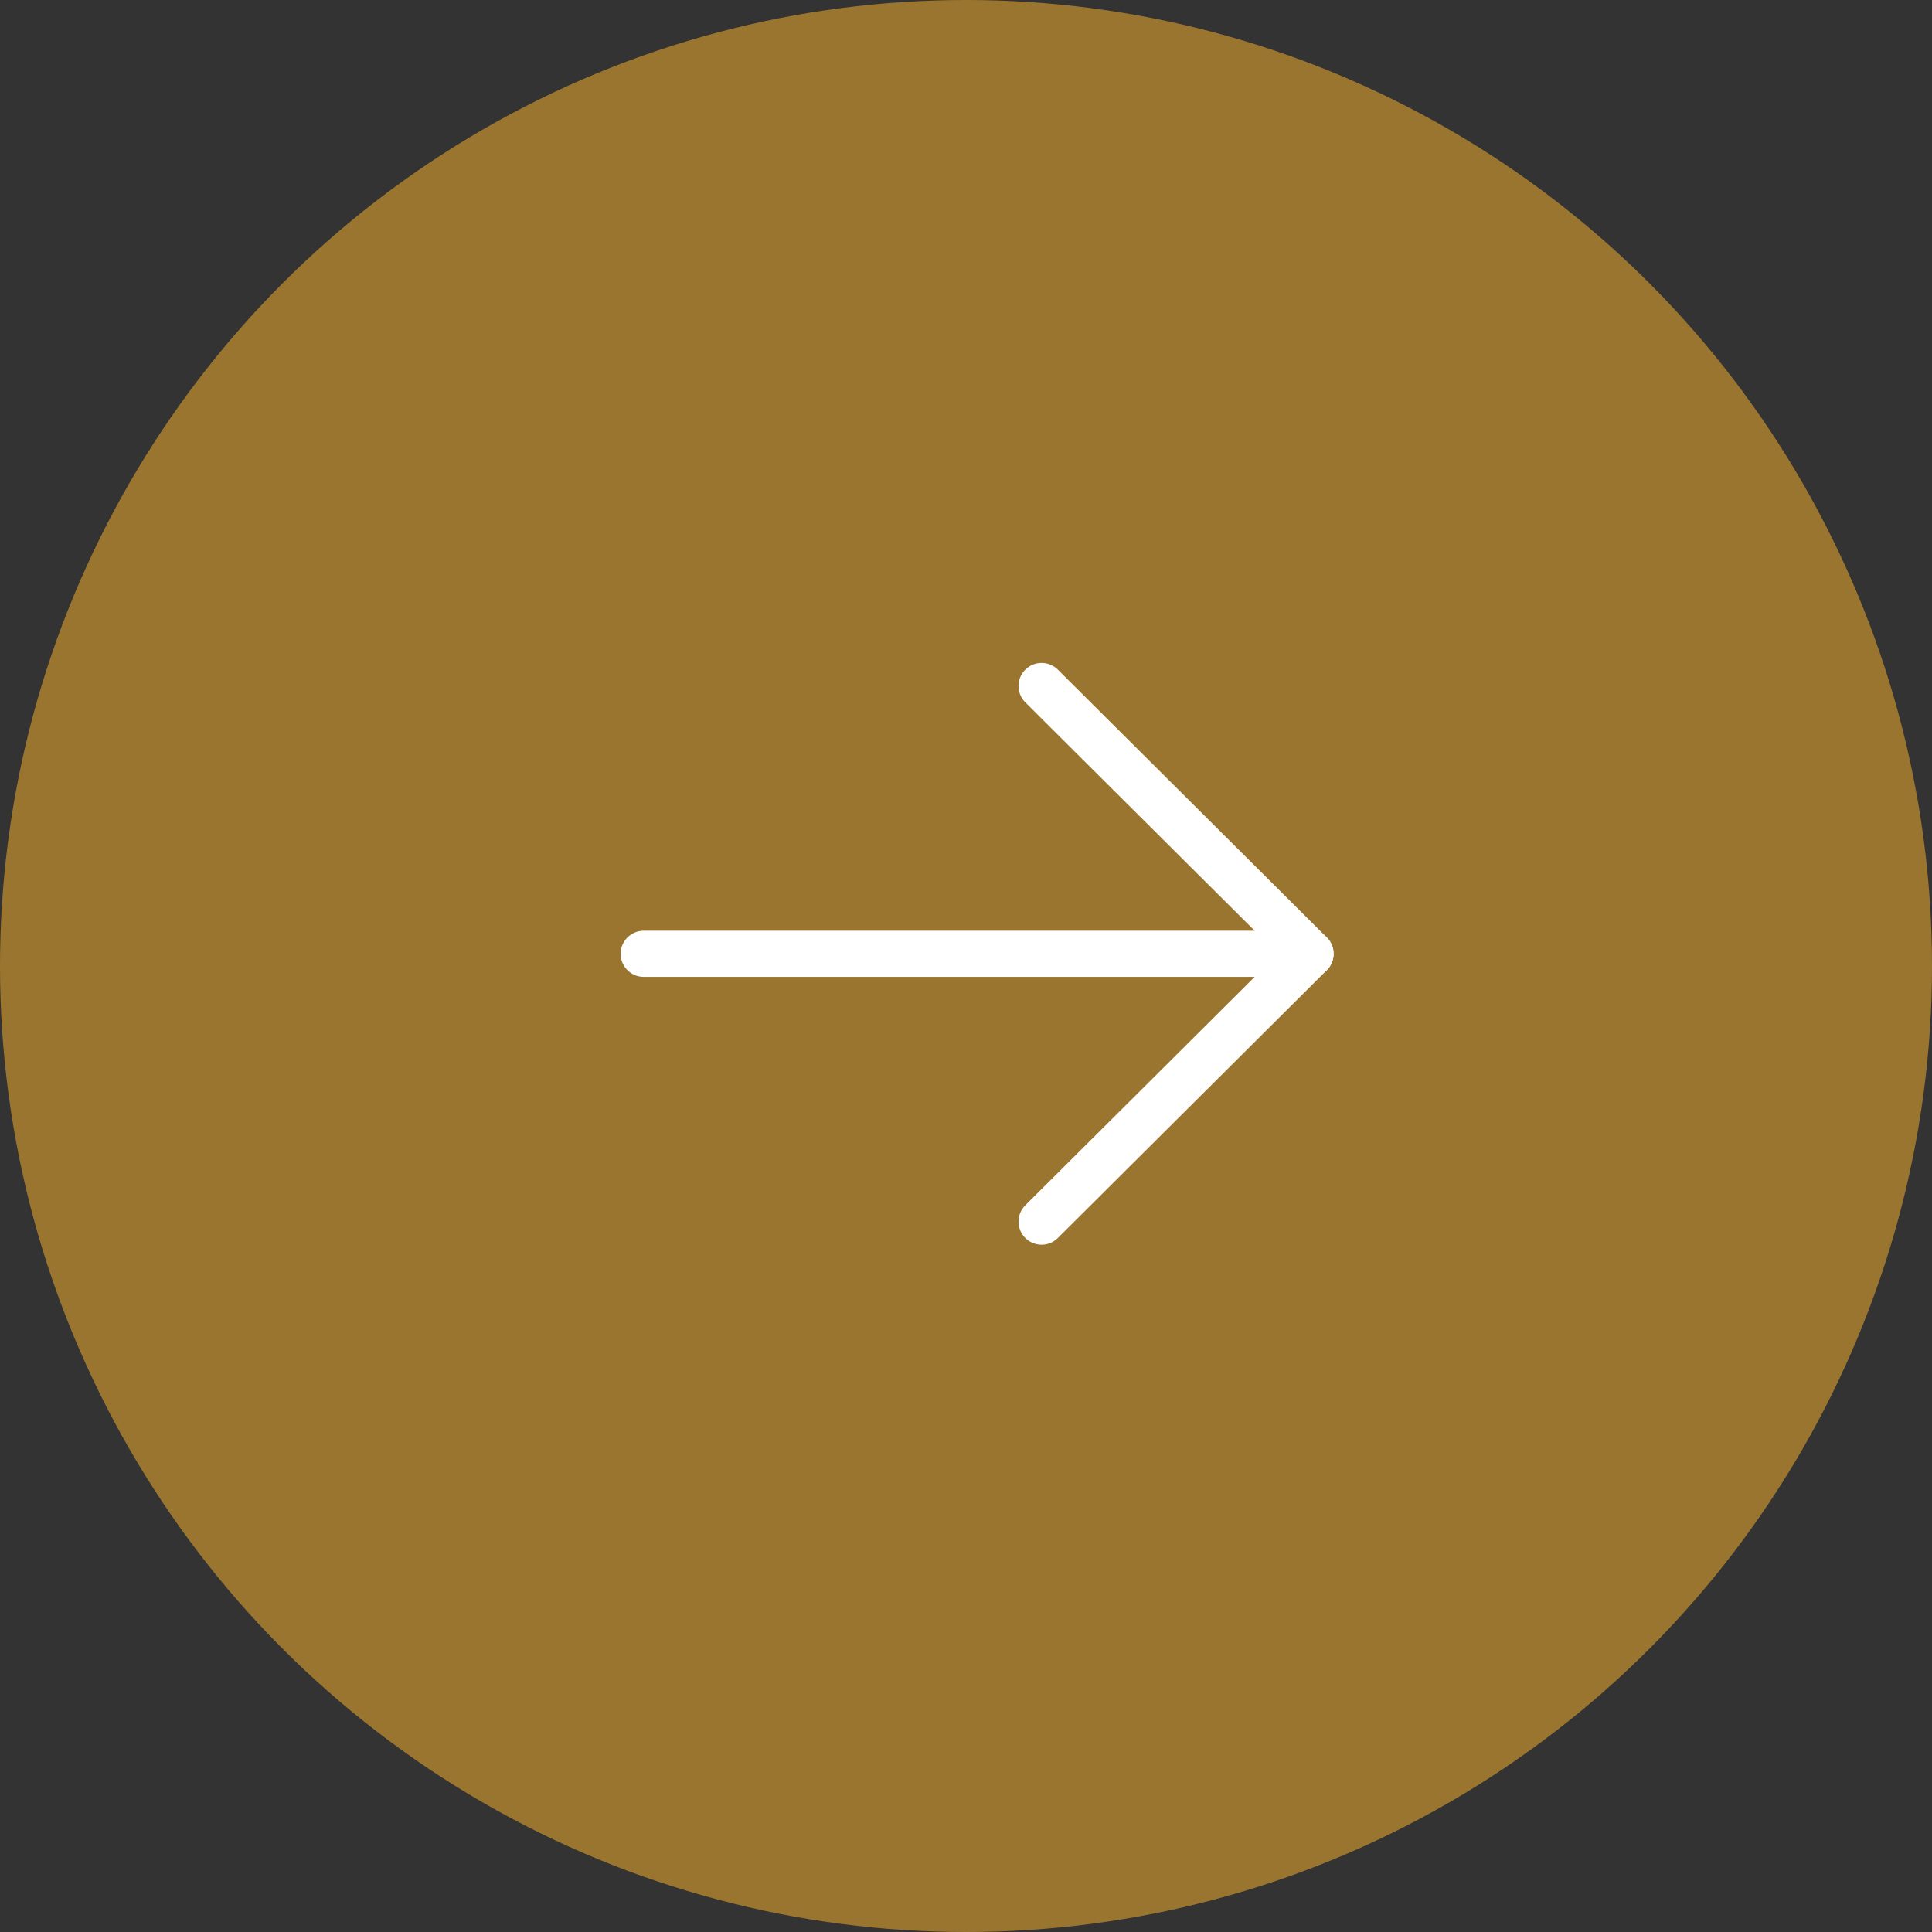 <svg width="67" height="67" viewBox="0 0 67 67" fill="none" xmlns="http://www.w3.org/2000/svg">
<rect x="0" y="0" width="67" height="67" fill="#333333" stroke="none"/>
<circle cx="33.5" cy="33.5" r="33.5" fill="#9A7530"/>
<path d="M45.448 33.077H22.323" stroke="white" stroke-width="1.6" stroke-linecap="round" stroke-linejoin="round"/>
<path d="M36.121 23.79L45.448 33.077L36.121 42.365" stroke="white" stroke-width="1.6" stroke-linecap="round" stroke-linejoin="round"/>
</svg>
